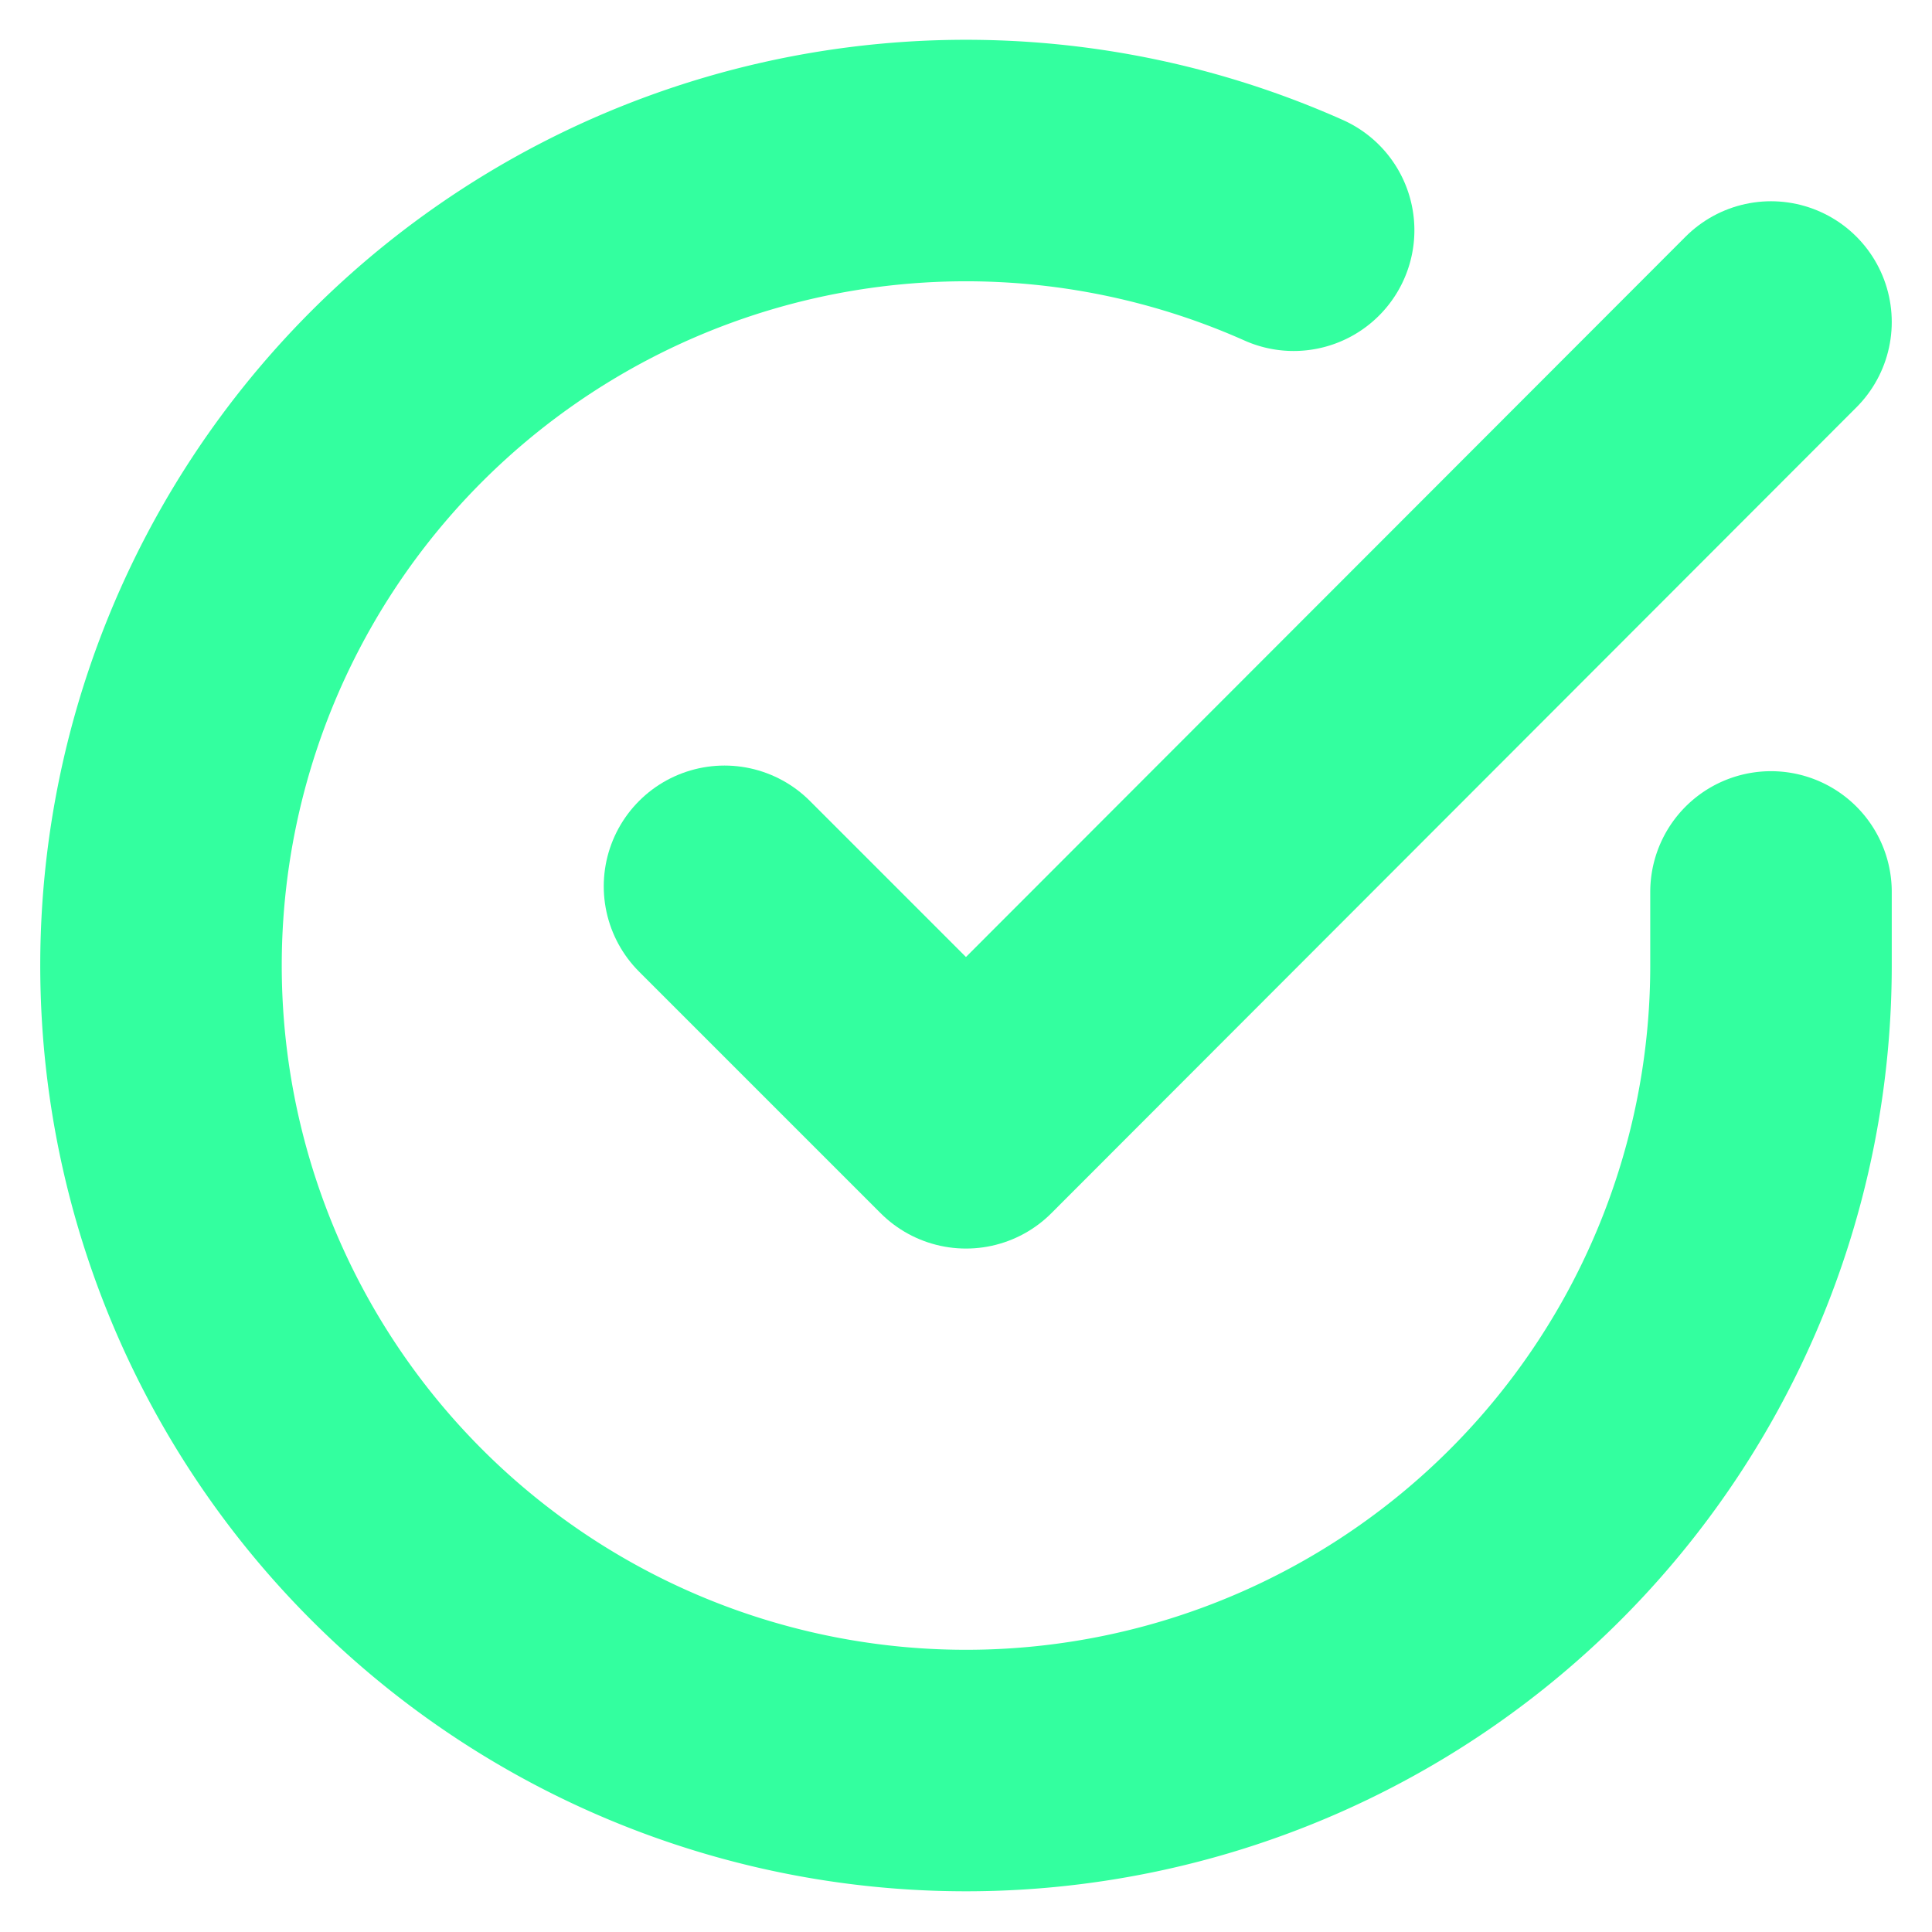 <svg xmlns="http://www.w3.org/2000/svg" width="24" height="24" viewBox="0 0 24 24" fill="none" stroke="#33FF9F" stroke-width="3" stroke-linecap="round" stroke-linejoin="round" class="feather feather-check-circle"><path d="M22 11.08V12a10 10 0 1 1-5.93-9.14"></path><polyline points="22 4 12 14.01 9 11.01"></polyline></svg>